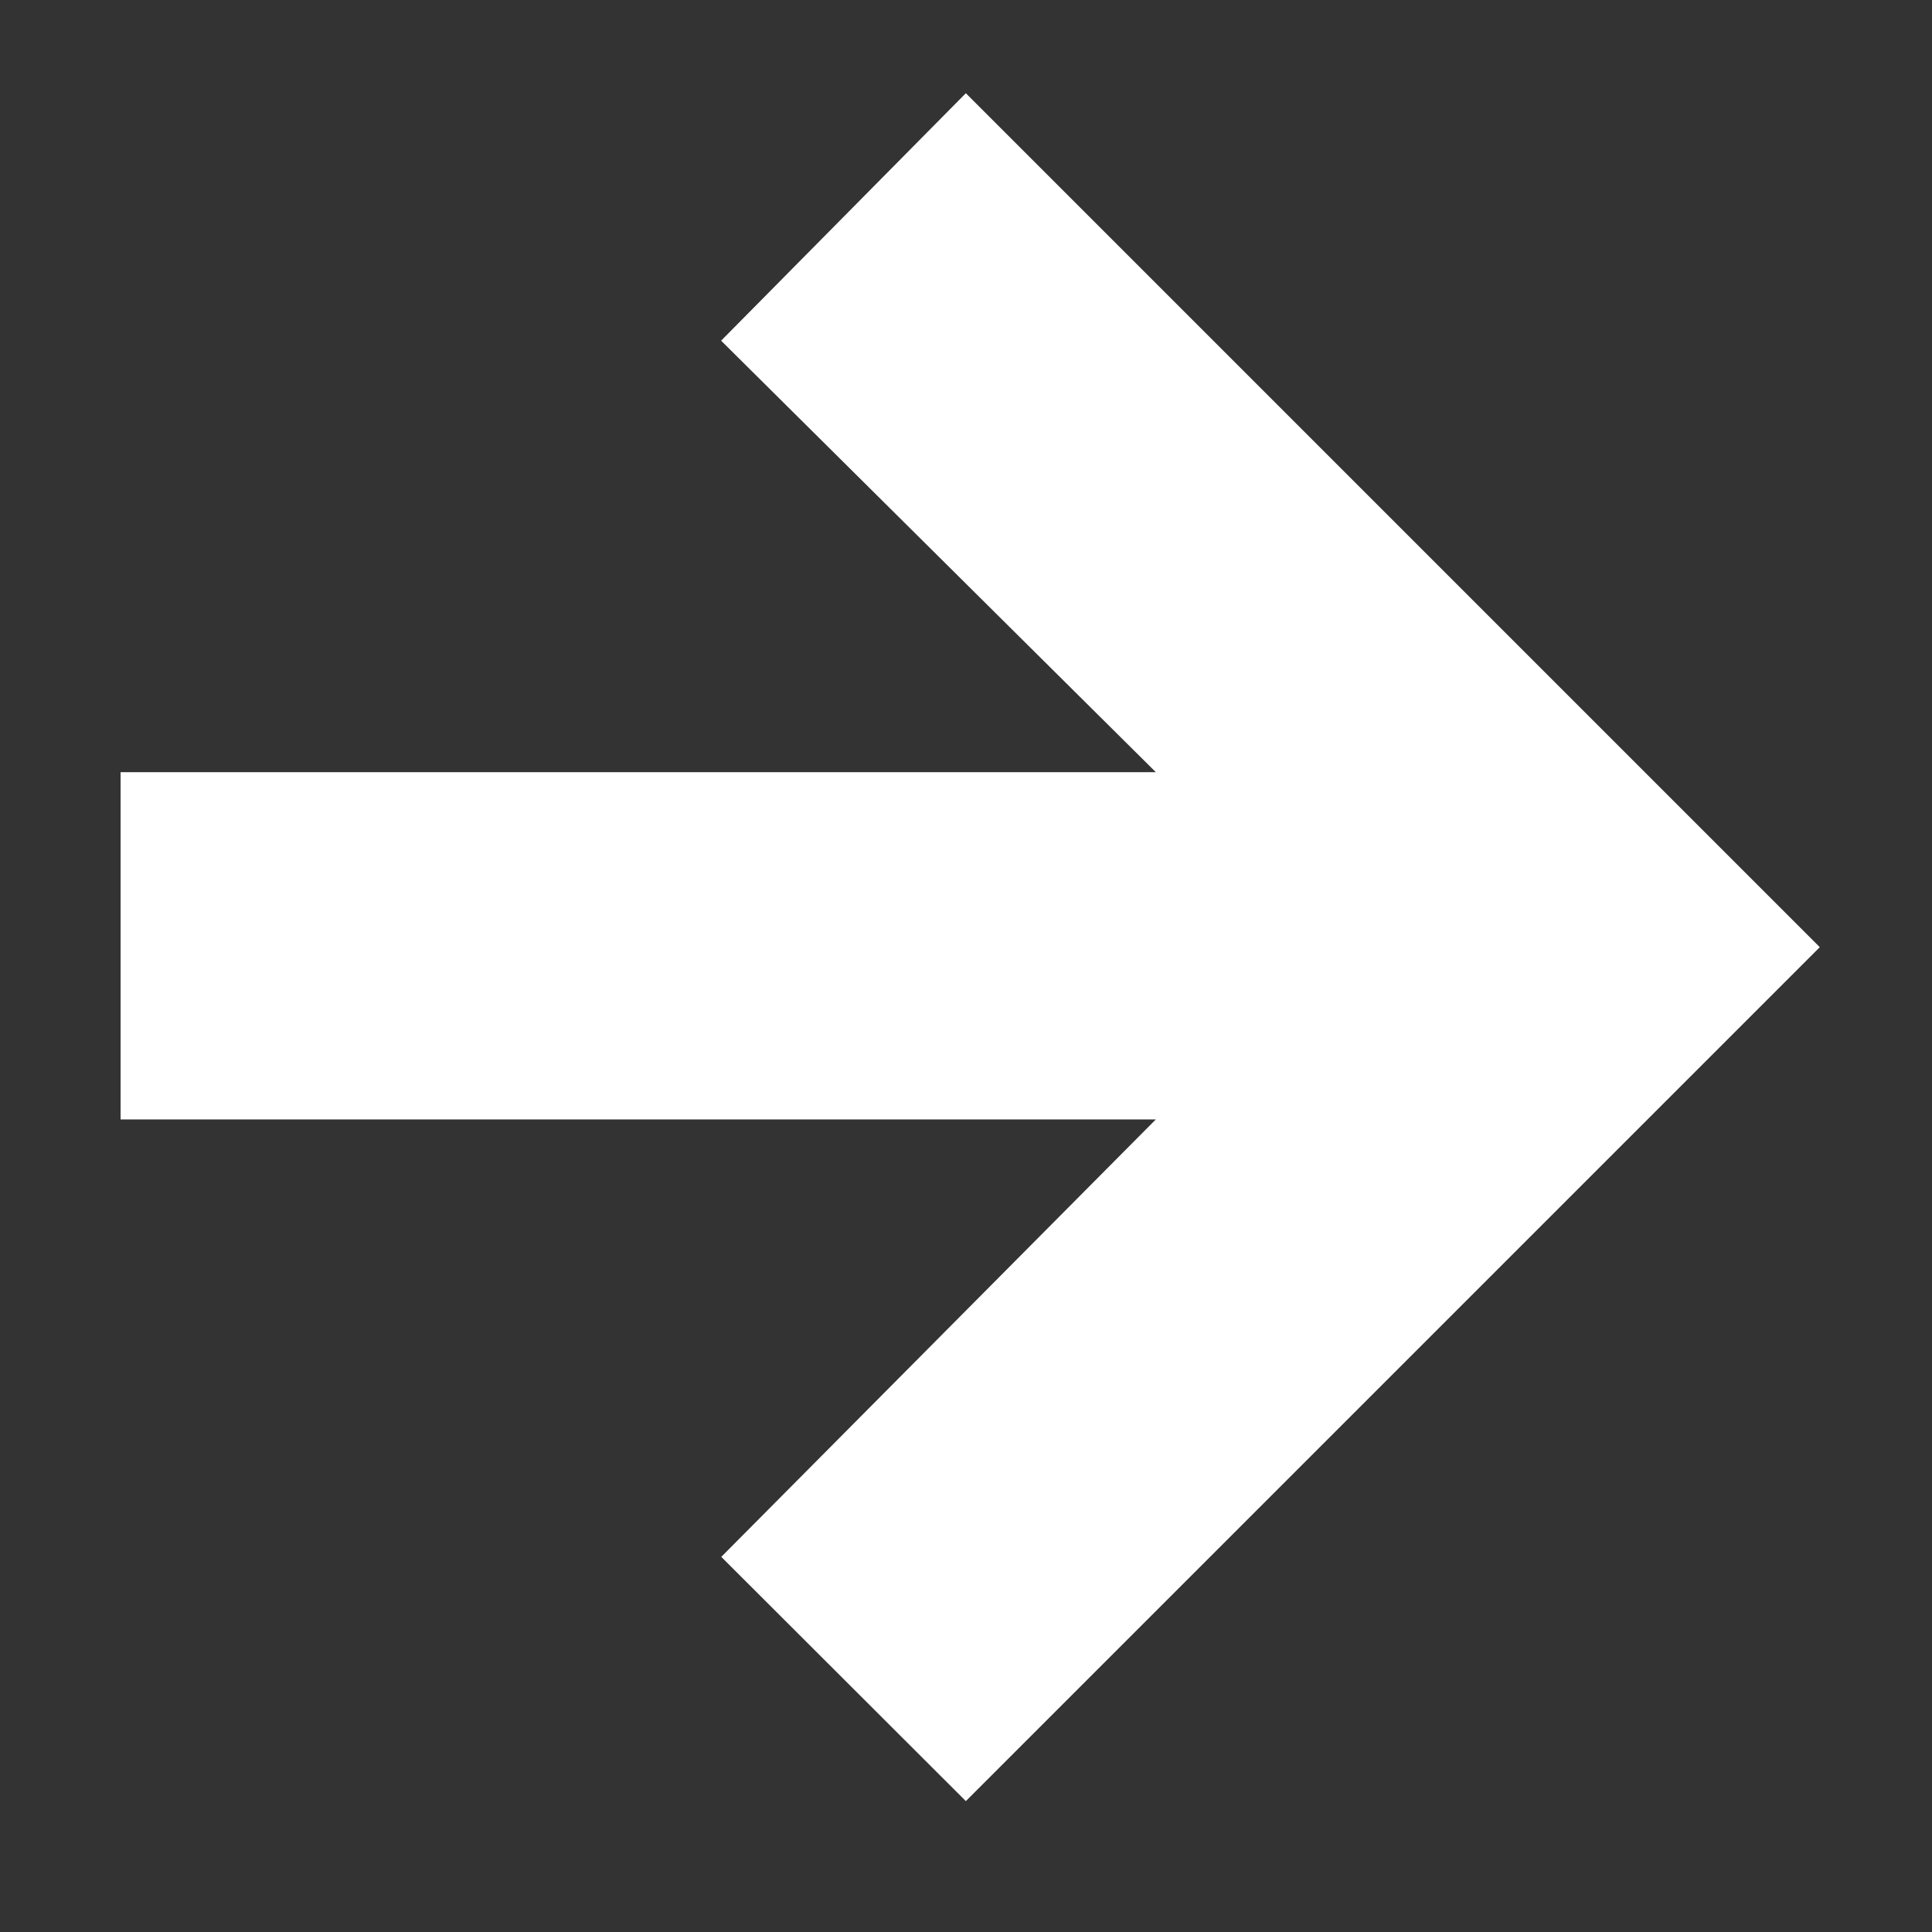 <svg width="12" height="12" fill="none" xmlns="http://www.w3.org/2000/svg"><rect width="100%" height="100%" fill="#333333" stroke="none"/><path d="m7.179 4.796-2.7-2.68L5.999.579l5.304 5.304-5.304 5.304L4.48 9.67l2.699-2.717H.749V4.796h6.43Z" fill="#fff"/></svg>